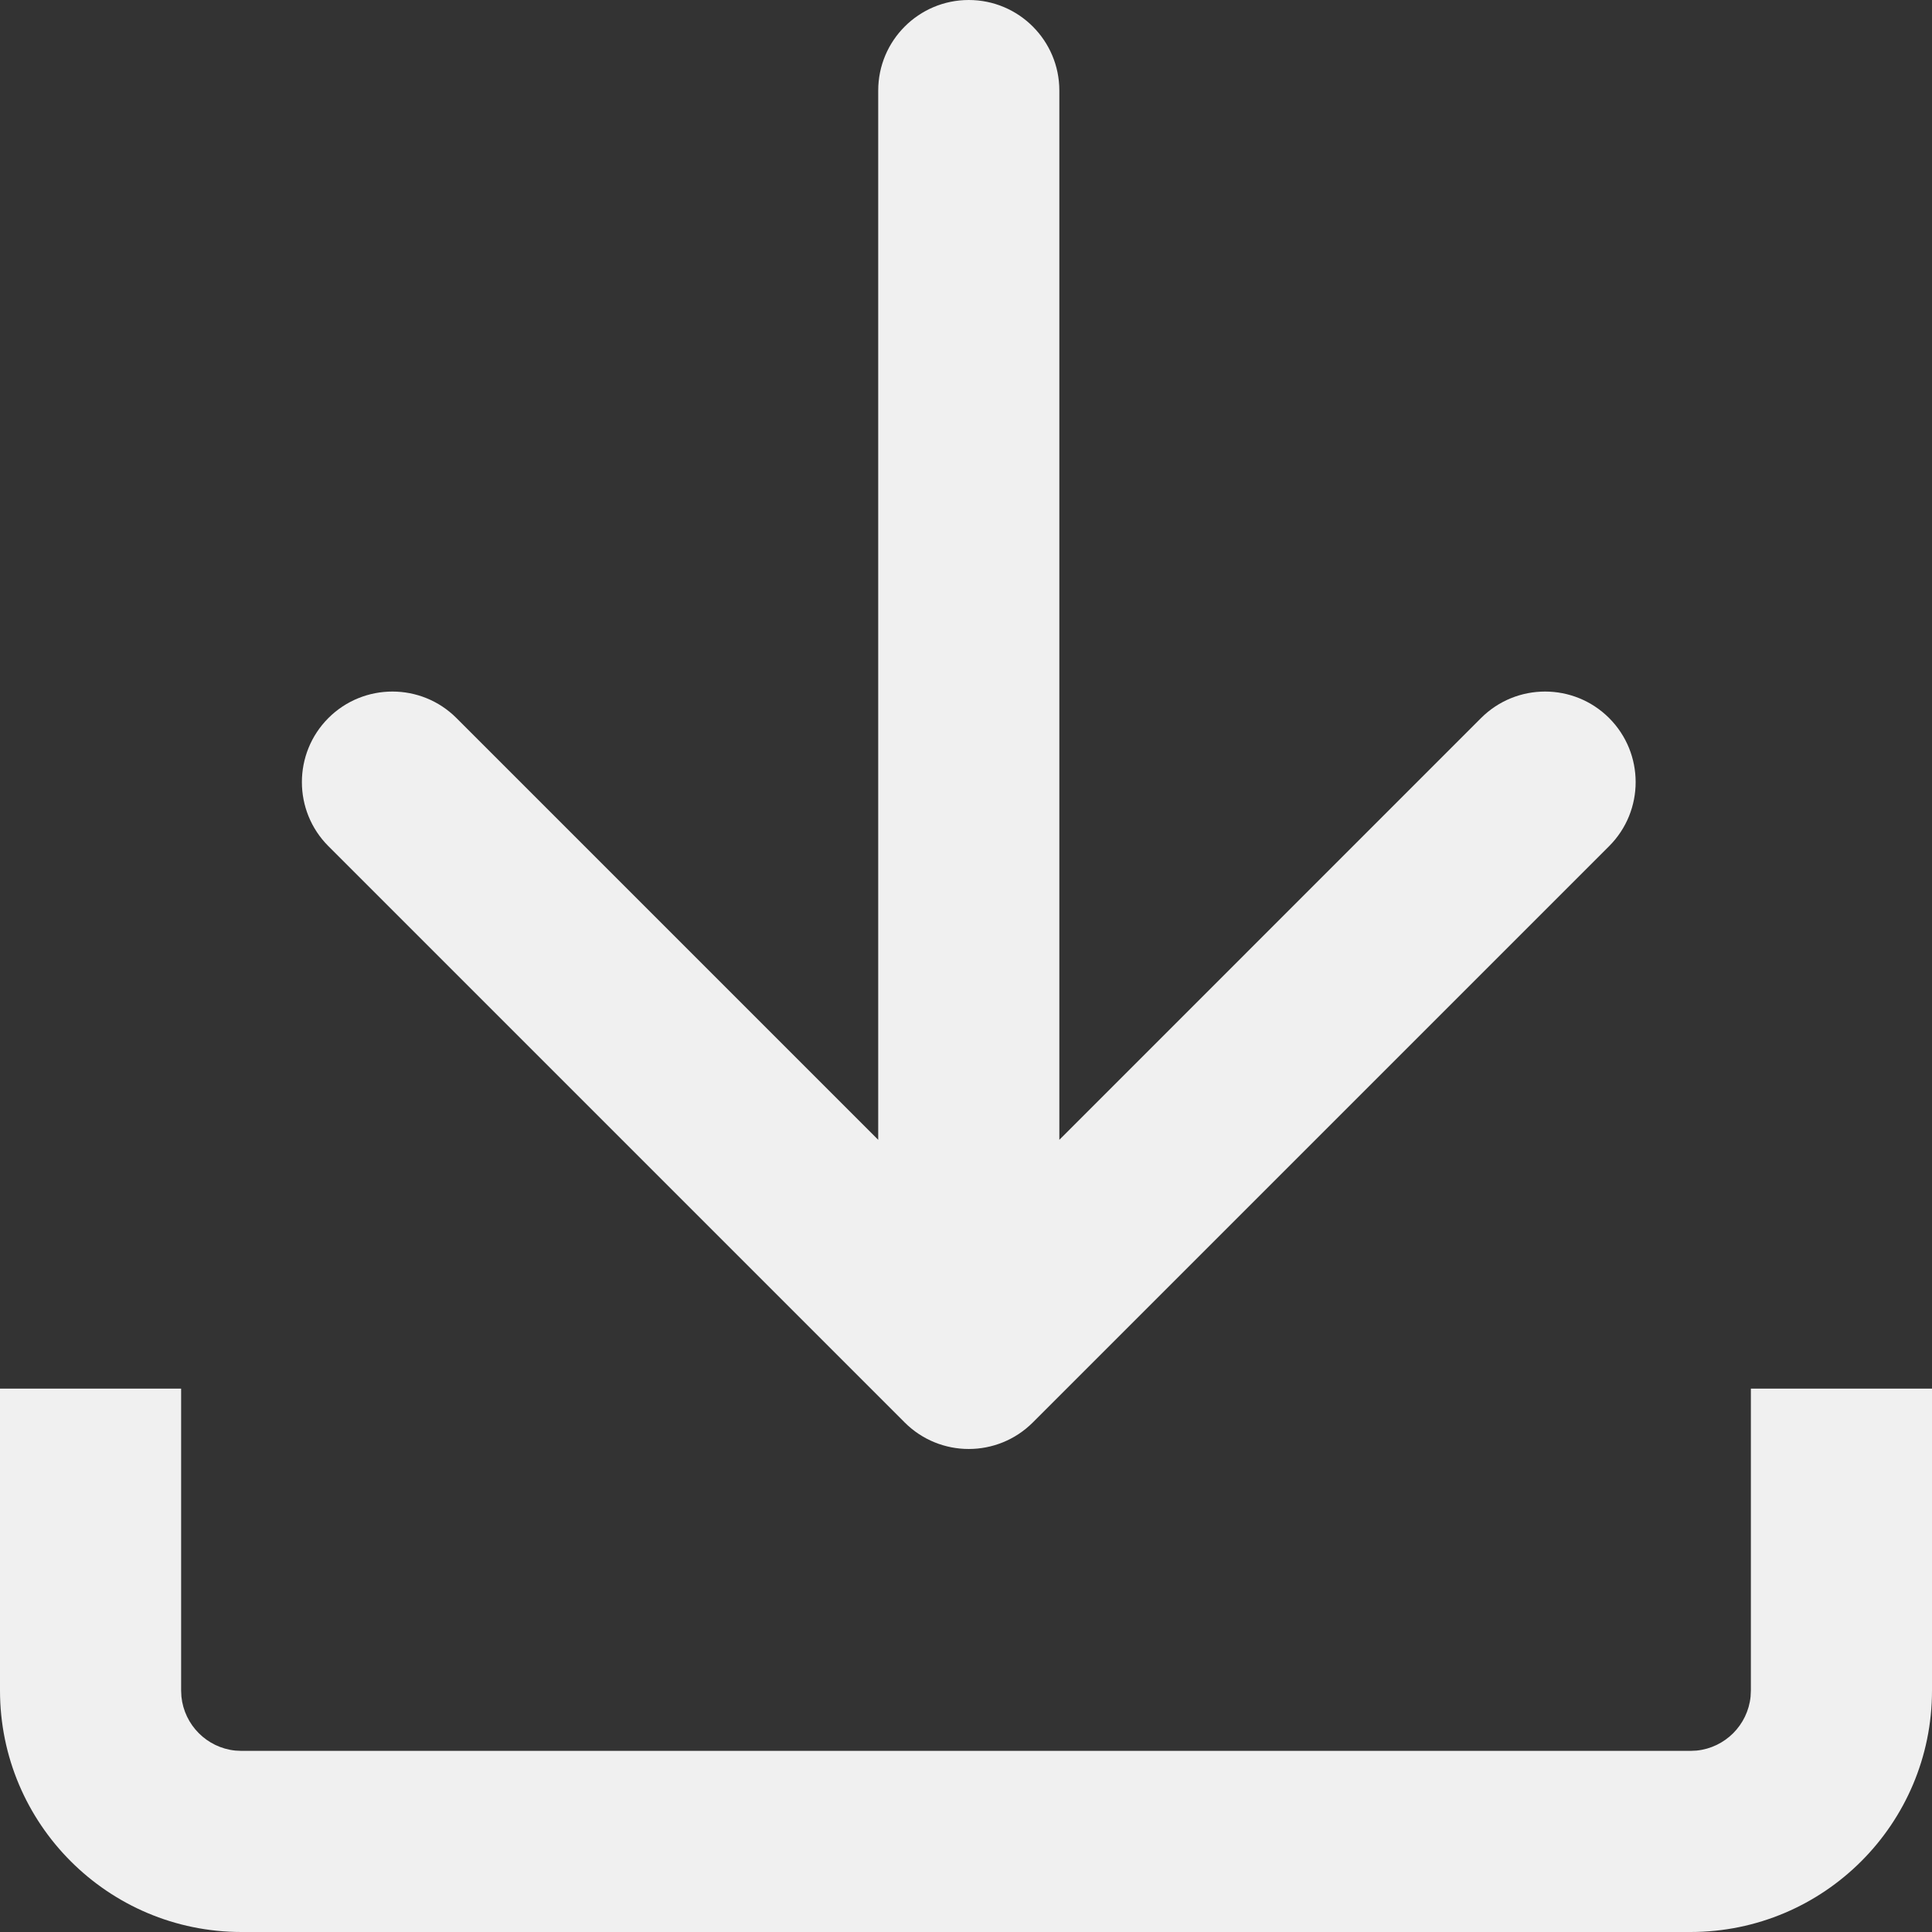 <svg width="32" height="32" viewBox="0 0 32 32" fill="none" xmlns="http://www.w3.org/2000/svg">
<rect x="0" y="0" width="32" height="32" fill="#333333" stroke="none"/>
<path d="M32 28C32 30.209 30.209 32 28 32H4C1.791 32 4.0266e-09 30.209 0 28V23H3V28L3.005 28.102C3.053 28.573 3.427 28.947 3.897 28.995L4 29H28L28.102 28.995C28.573 28.947 28.947 28.573 28.995 28.102L29 28V23H32V28Z" fill="#F0F0F0"/>
<path d="M17.546 1.5L17.546 18.879L24.531 11.893C25.117 11.308 26.066 11.308 26.652 11.893C27.238 12.479 27.238 13.429 26.652 14.015L17.106 23.561C16.52 24.146 15.571 24.146 14.985 23.561L5.439 14.015C4.854 13.429 4.854 12.479 5.439 11.893C6.025 11.308 6.975 11.308 7.56 11.893L14.546 18.879L14.546 1.5C14.546 0.672 15.217 -1.05748e-05 16.046 -1.05024e-05C16.874 -1.043e-05 17.546 0.672 17.546 1.5Z" fill="#F0F0F0"/>
</svg>
